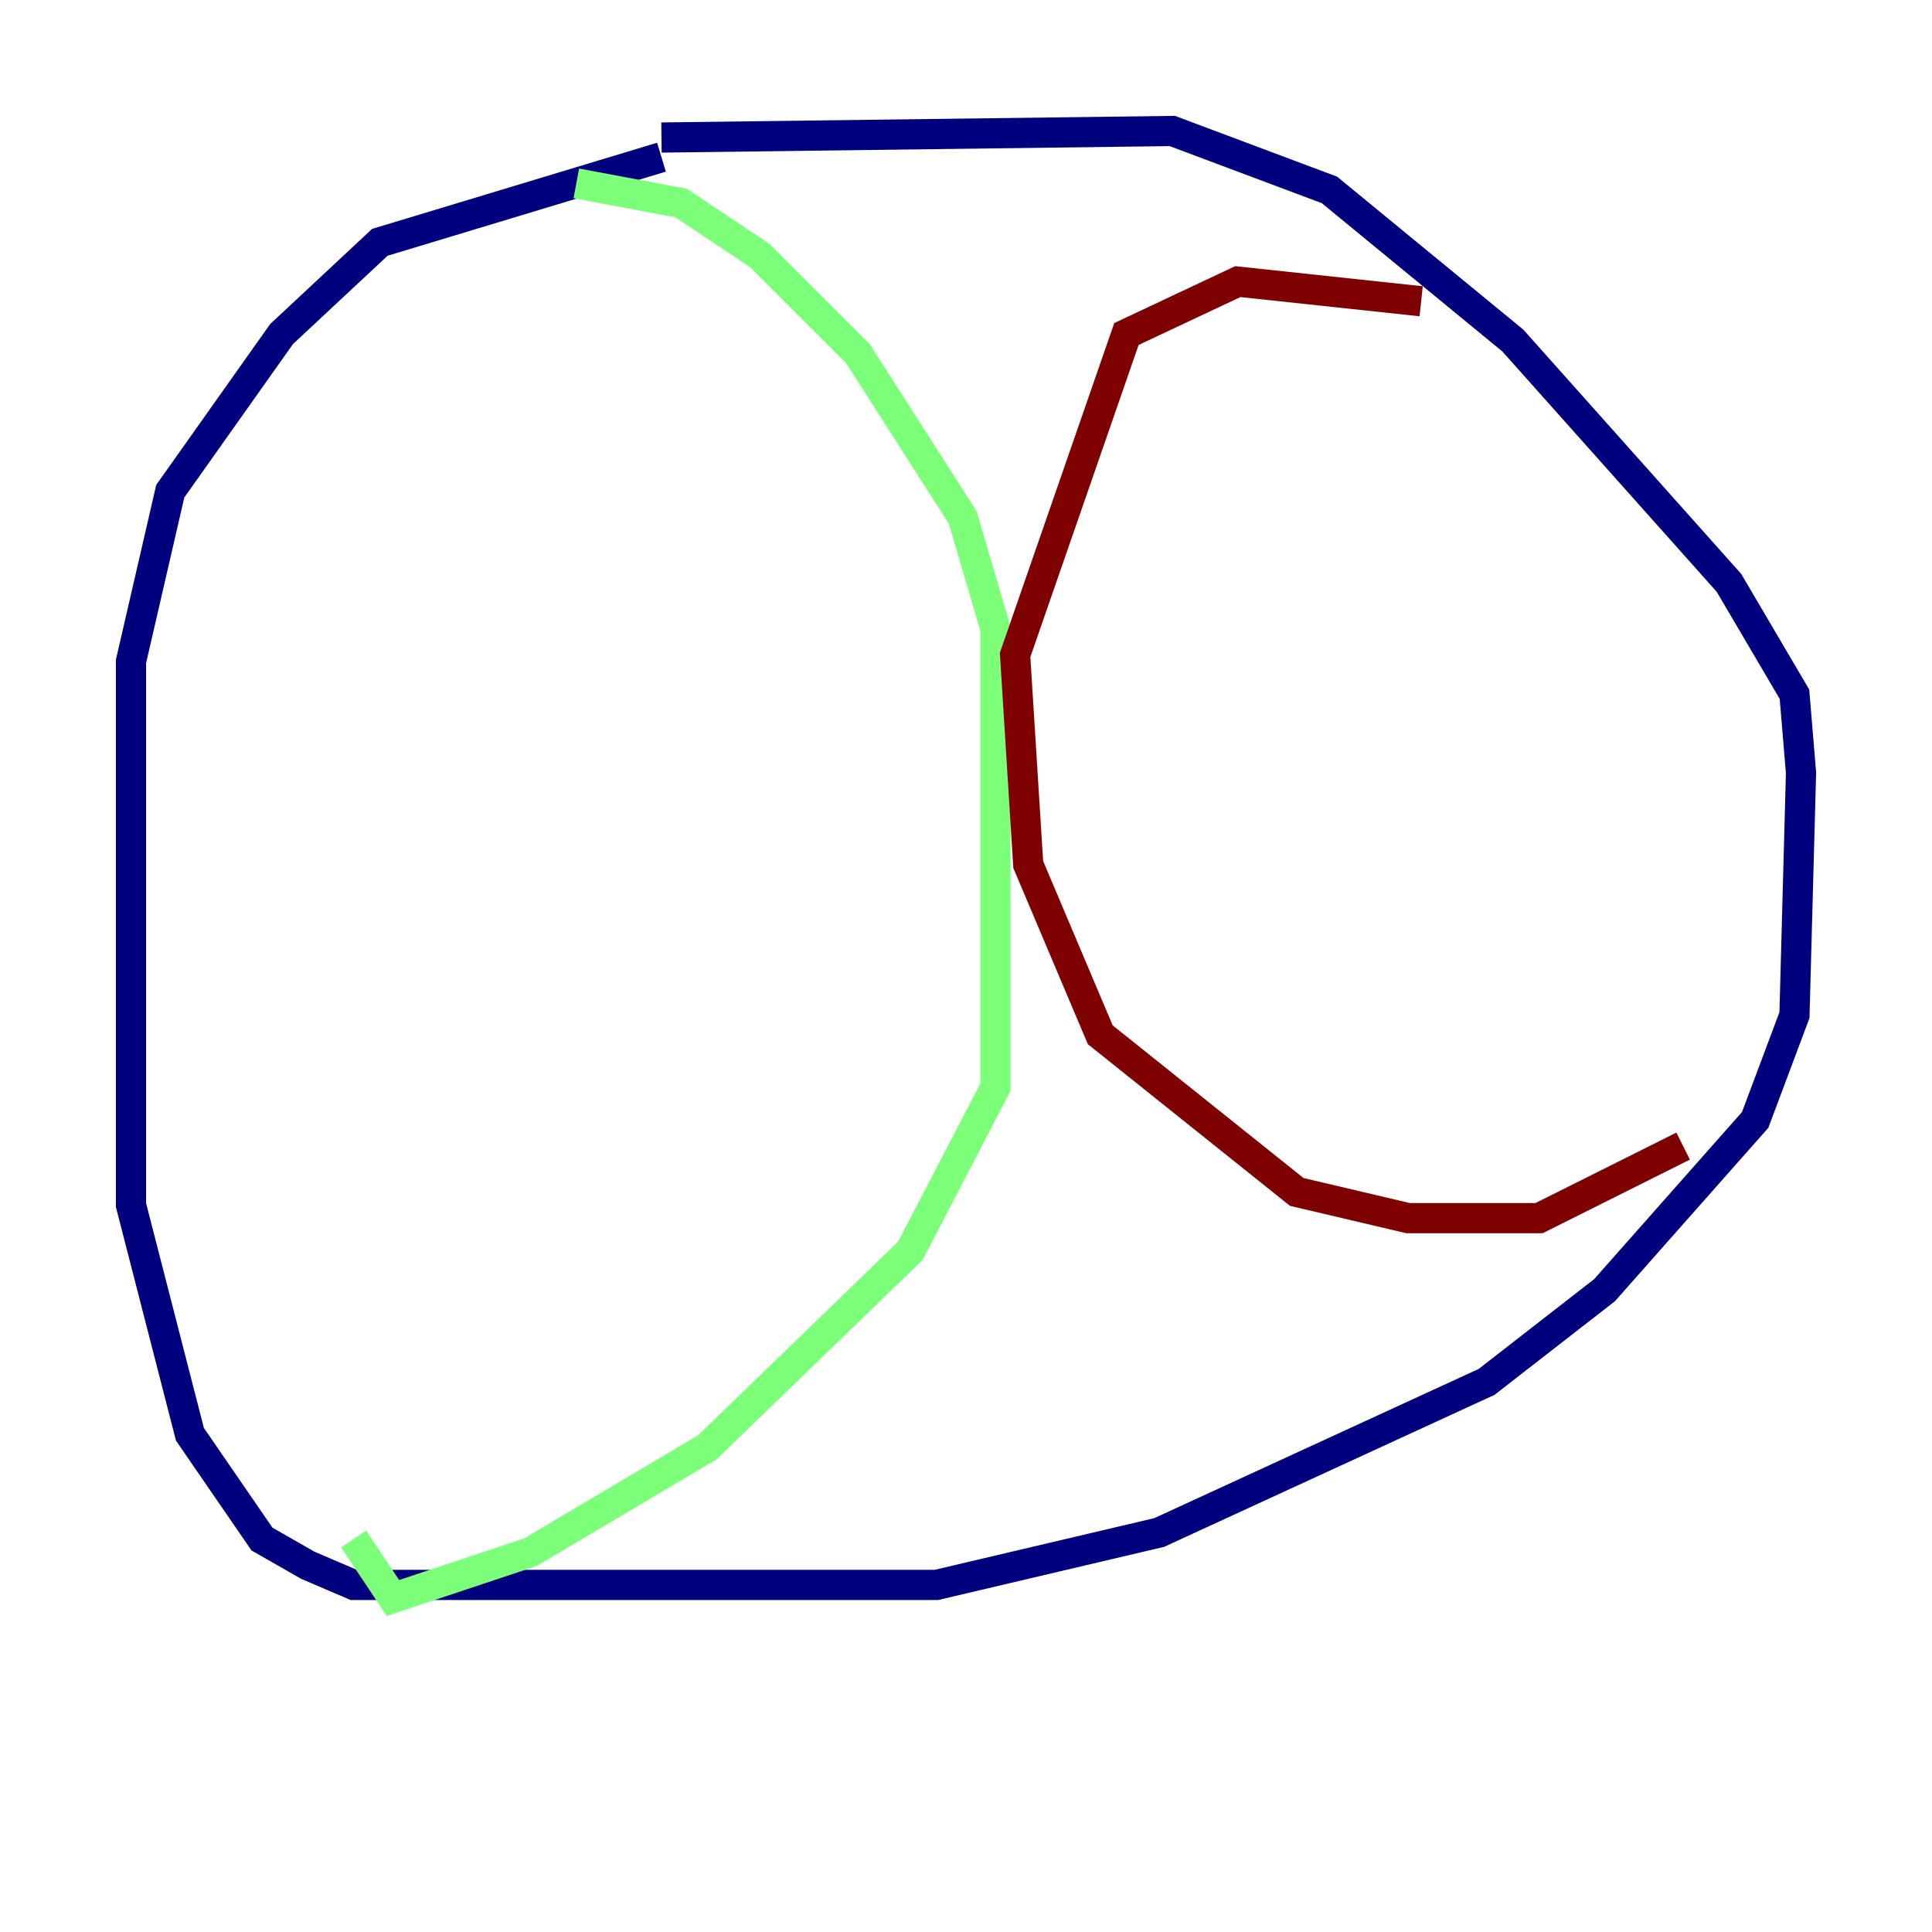 <?xml version="1.0" encoding="utf-8" ?>
<svg baseProfile="tiny" height="128" version="1.2" viewBox="0,0,128,128" width="128" xmlns="http://www.w3.org/2000/svg" xmlns:ev="http://www.w3.org/2001/xml-events" xmlns:xlink="http://www.w3.org/1999/xlink"><defs /><polyline fill="none" points="43.824,9.112 77.668,8.678 88.081,12.583 100.231,22.563 114.549,38.617 118.888,45.993 119.322,51.2 118.888,67.254 116.285,74.197 106.305,85.478 98.495,91.552 76.8,101.532 62.047,105.003 23.43,105.003 20.393,103.702 17.356,101.966 12.583,95.024 8.678,79.837 8.678,43.824 11.281,32.542 18.658,22.129 25.166,16.054 43.824,10.414" stroke="#00007f" stroke-width="2" /><polyline fill="none" points="38.183,12.149 45.125,13.451 50.332,16.922 56.841,23.43 63.783,34.278 65.953,41.654 65.953,72.027 60.312,82.875 46.861,95.891 35.146,102.834 26.034,105.871 23.43,101.966" stroke="#7cff79" stroke-width="2" /><polyline fill="none" points="94.156,19.959 82.007,18.658 74.63,22.129 67.254,43.39 68.122,57.275 72.895,68.556 85.912,78.969 93.288,80.705 101.966,80.705 111.512,75.932" stroke="#7f0000" stroke-width="2" /></svg>